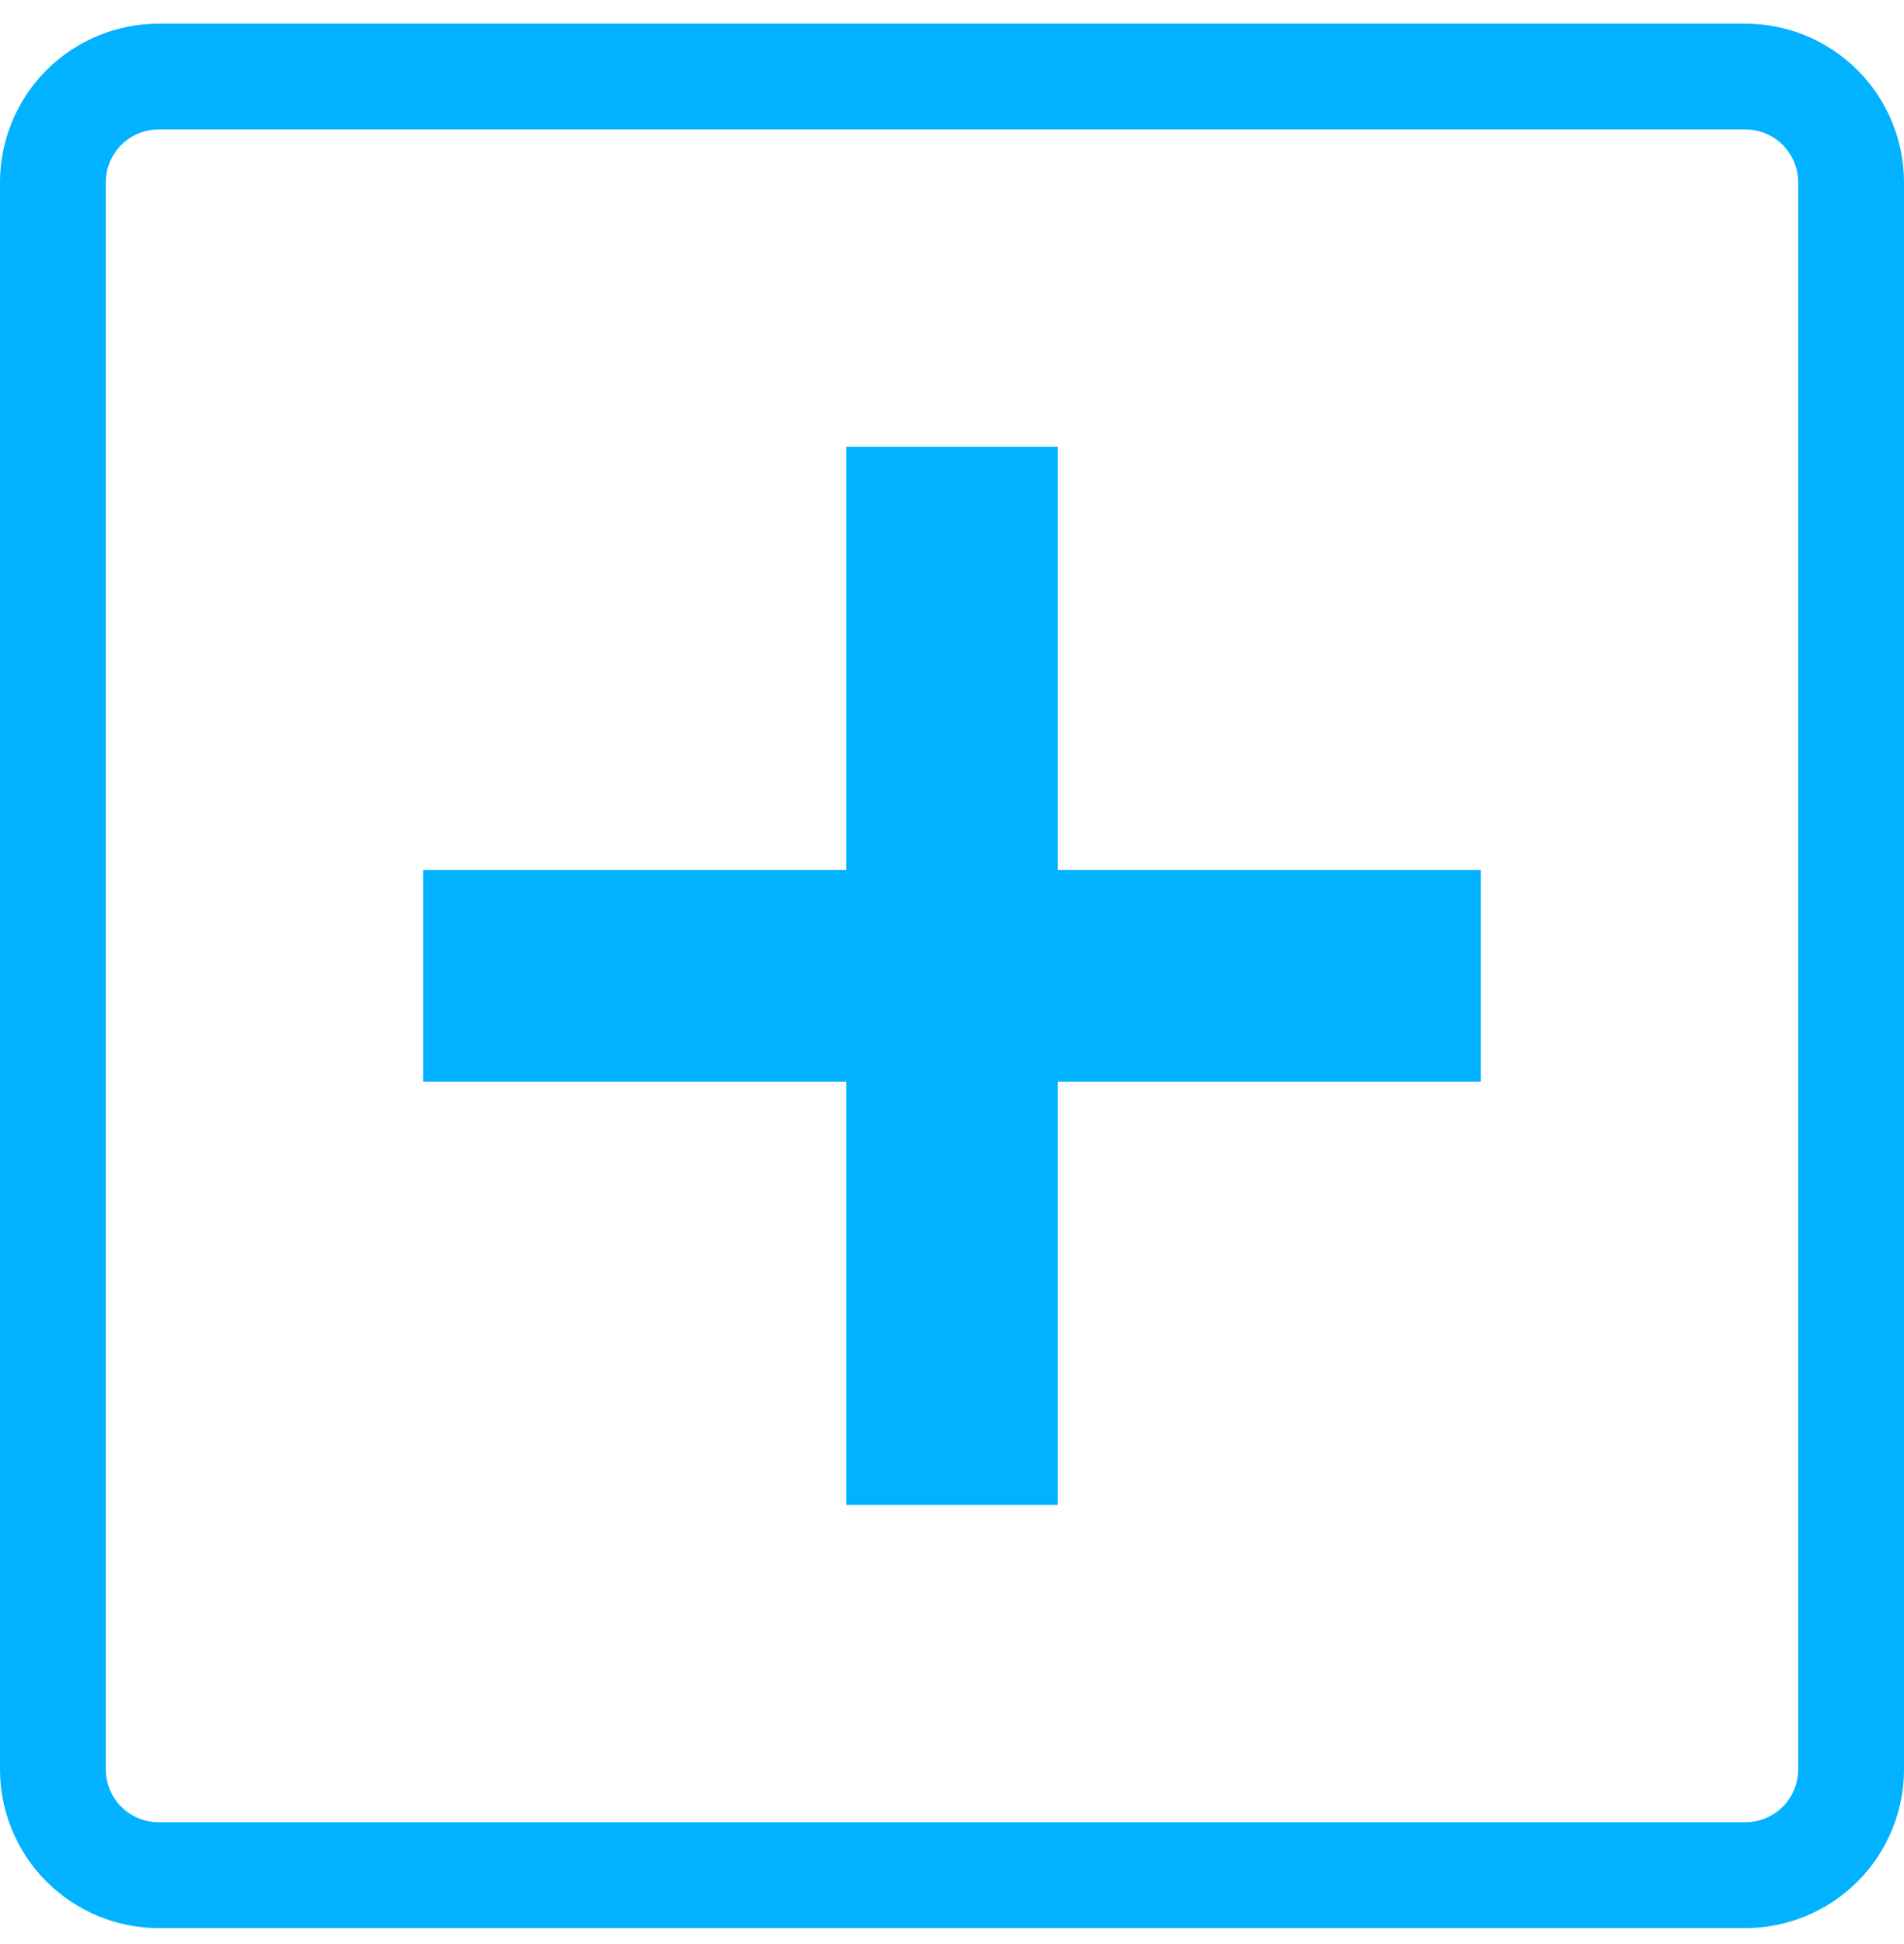 <svg xmlns="http://www.w3.org/2000/svg" width="48" height="49" fill="none" viewBox="0 0 48 49"><path fill="#00B2FF" fill-rule="evenodd" d="M44 3.263H4C3.646 3.263 3.307 3.404 3.057 3.654C2.807 3.904 2.667 4.243 2.667 4.597V44.597C2.667 44.95 2.807 45.289 3.057 45.539C3.307 45.789 3.646 45.93 4 45.93H44C44.354 45.93 44.693 45.789 44.943 45.539C45.193 45.289 45.333 44.95 45.333 44.597V4.597C45.333 4.243 45.193 3.904 44.943 3.654C44.693 3.404 44.354 3.263 44 3.263ZM4 0.597C2.939 0.597 1.922 1.018 1.172 1.768C0.421 2.518 0 3.536 0 4.597V44.597C0 45.657 0.421 46.675 1.172 47.425C1.922 48.175 2.939 48.597 4 48.597H44C45.061 48.597 46.078 48.175 46.828 47.425C47.579 46.675 48 45.657 48 44.597V4.597C48 3.536 47.579 2.518 46.828 1.768C46.078 1.018 45.061 0.597 44 0.597H4Z" clip-rule="evenodd"/><path fill="#00B2FF" fill-rule="evenodd" d="M21.334 37.93V11.263H26.667V37.93H21.334Z" clip-rule="evenodd"/><path fill="#00B2FF" fill-rule="evenodd" d="M37.333 27.263H10.666V21.93H37.333V27.263Z" clip-rule="evenodd"/></svg>